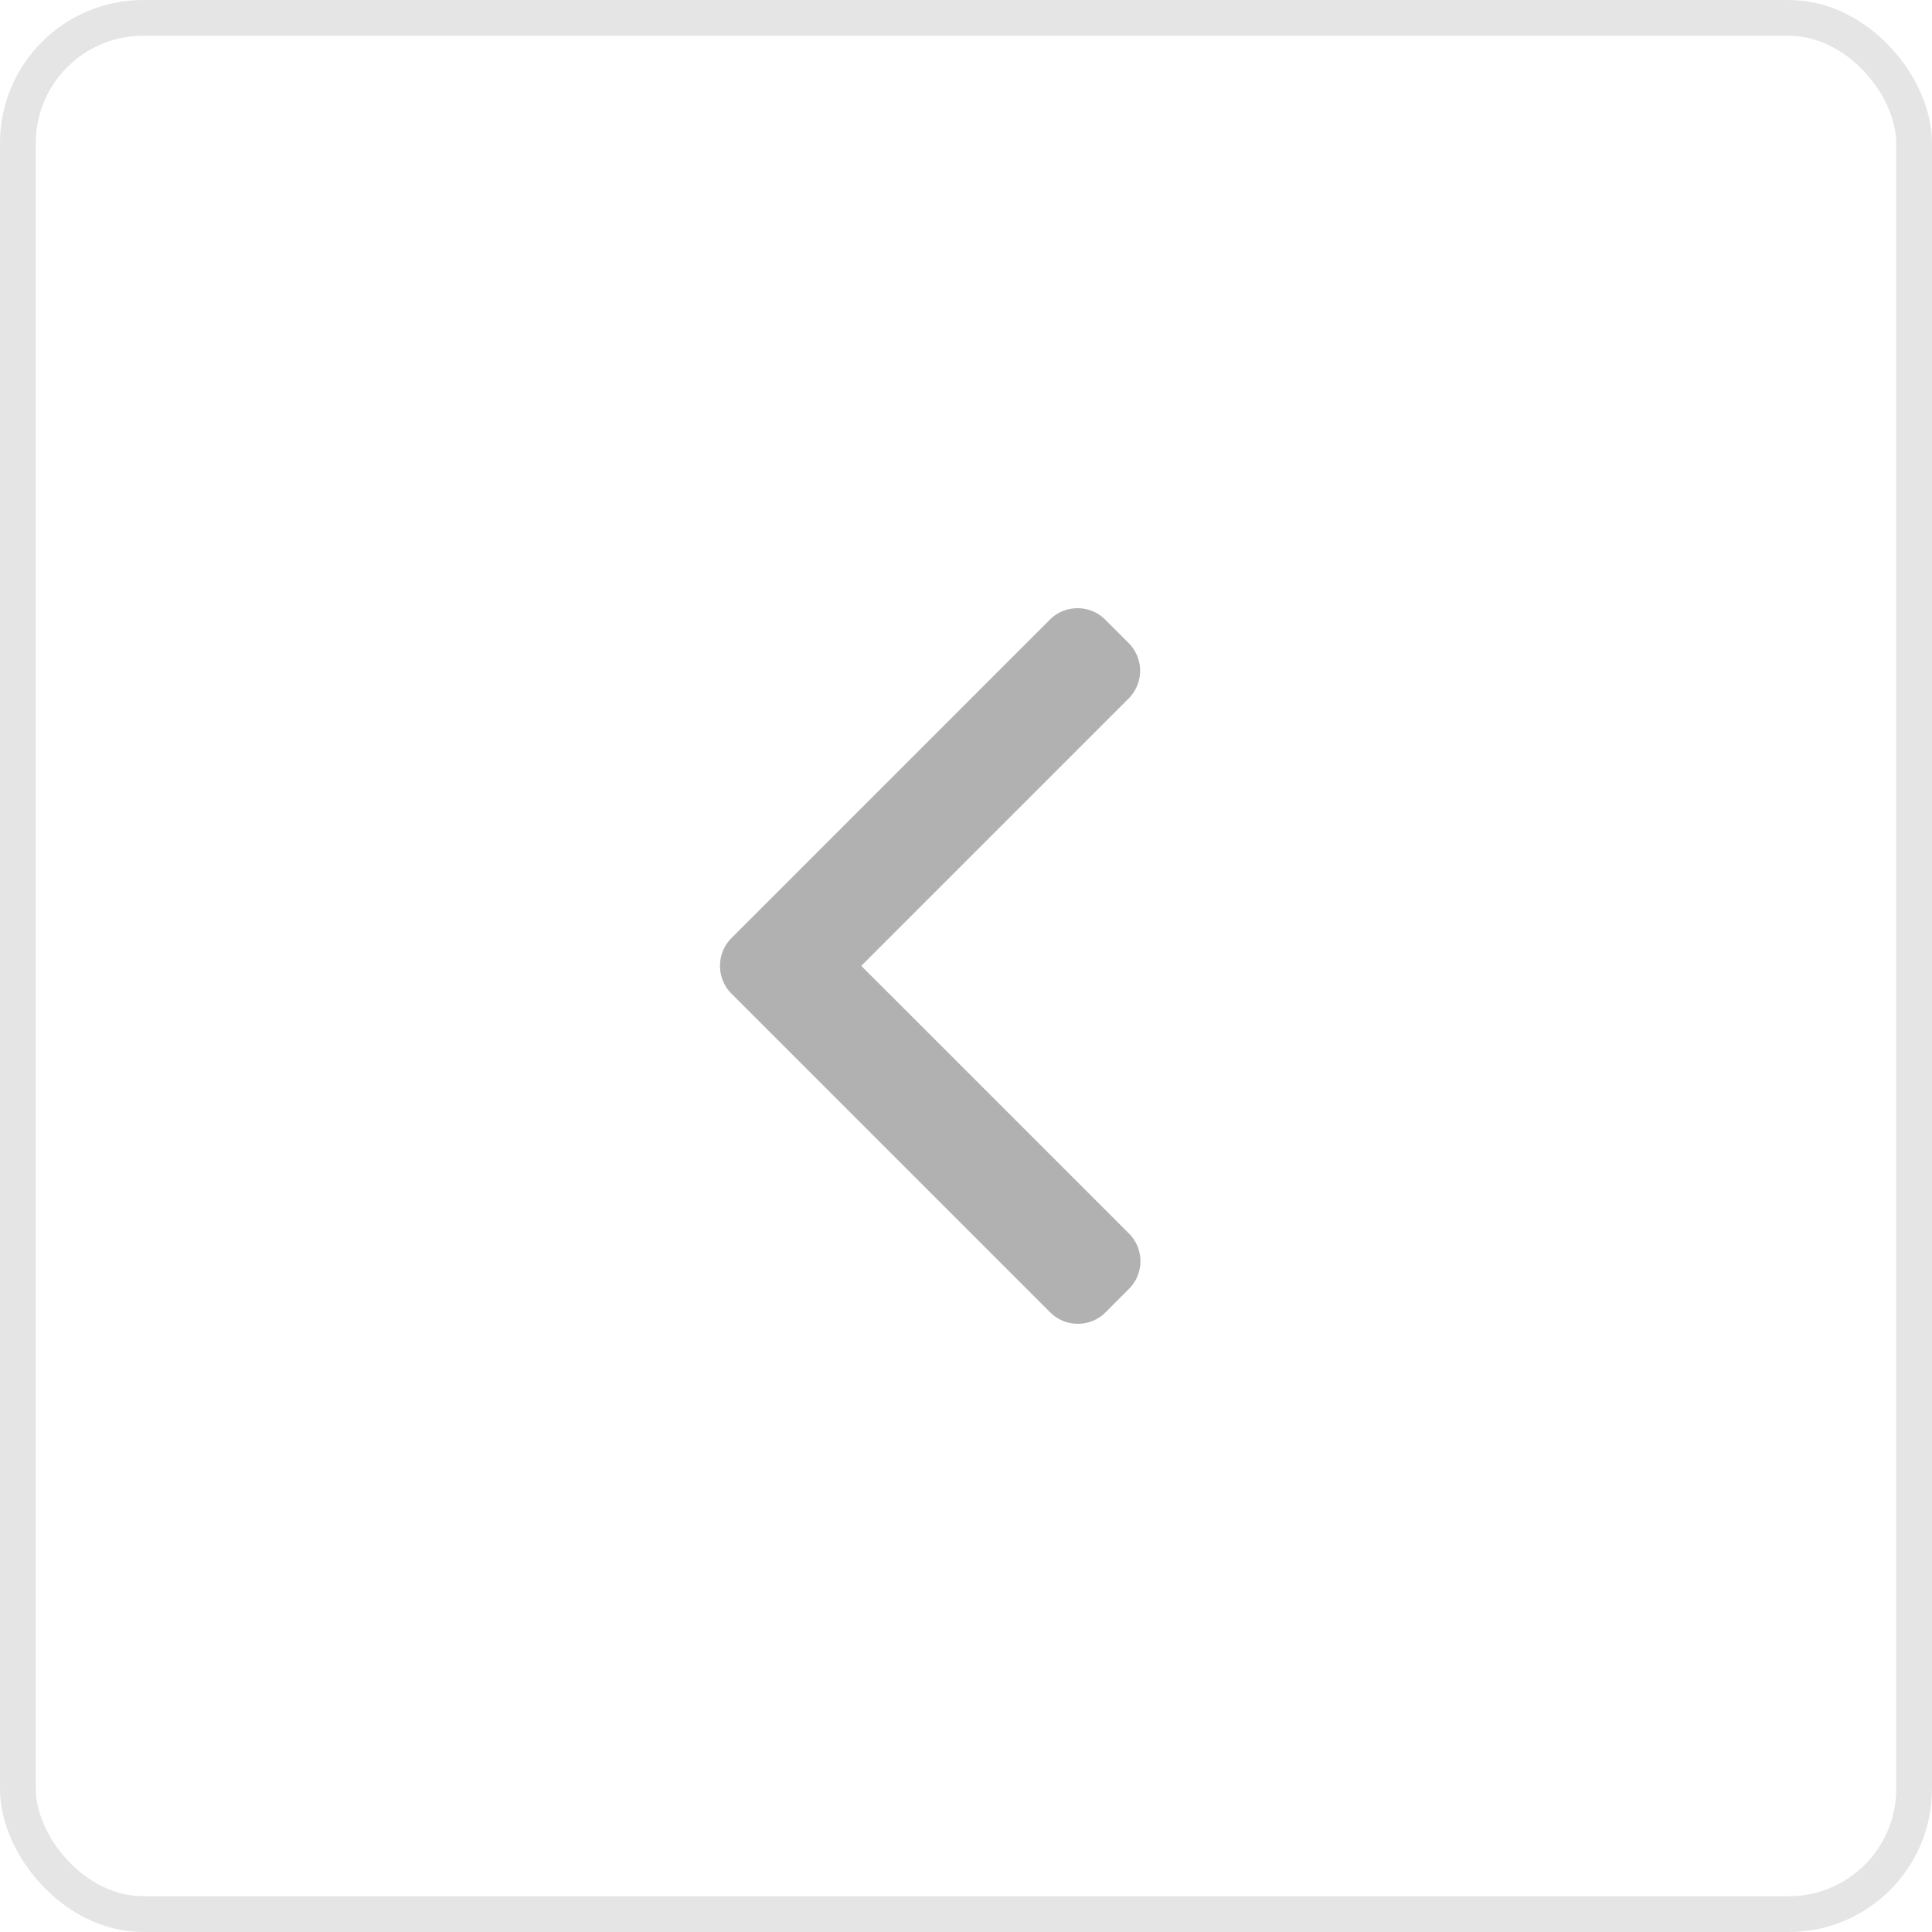 <svg width="54" height="54" fill="none" xmlns="http://www.w3.org/2000/svg"><rect x=".5" y=".5" width="53" height="53" rx="3.5" stroke="#E5E5E5"/><path d="M20.444 26.22l8.9-8.9c.206-.207.481-.32.774-.32.293 0 .568.113.774.32l.655.655a1.096 1.096 0 010 1.547l-7.474 7.474 7.482 7.482c.206.206.32.48.32.773 0 .294-.114.568-.32.774l-.655.656c-.206.206-.48.319-.774.319-.293 0-.567-.114-.773-.32l-8.909-8.908a1.088 1.088 0 01-.319-.776c0-.294.113-.57.32-.776z" fill="#B1B1B1"/></svg>